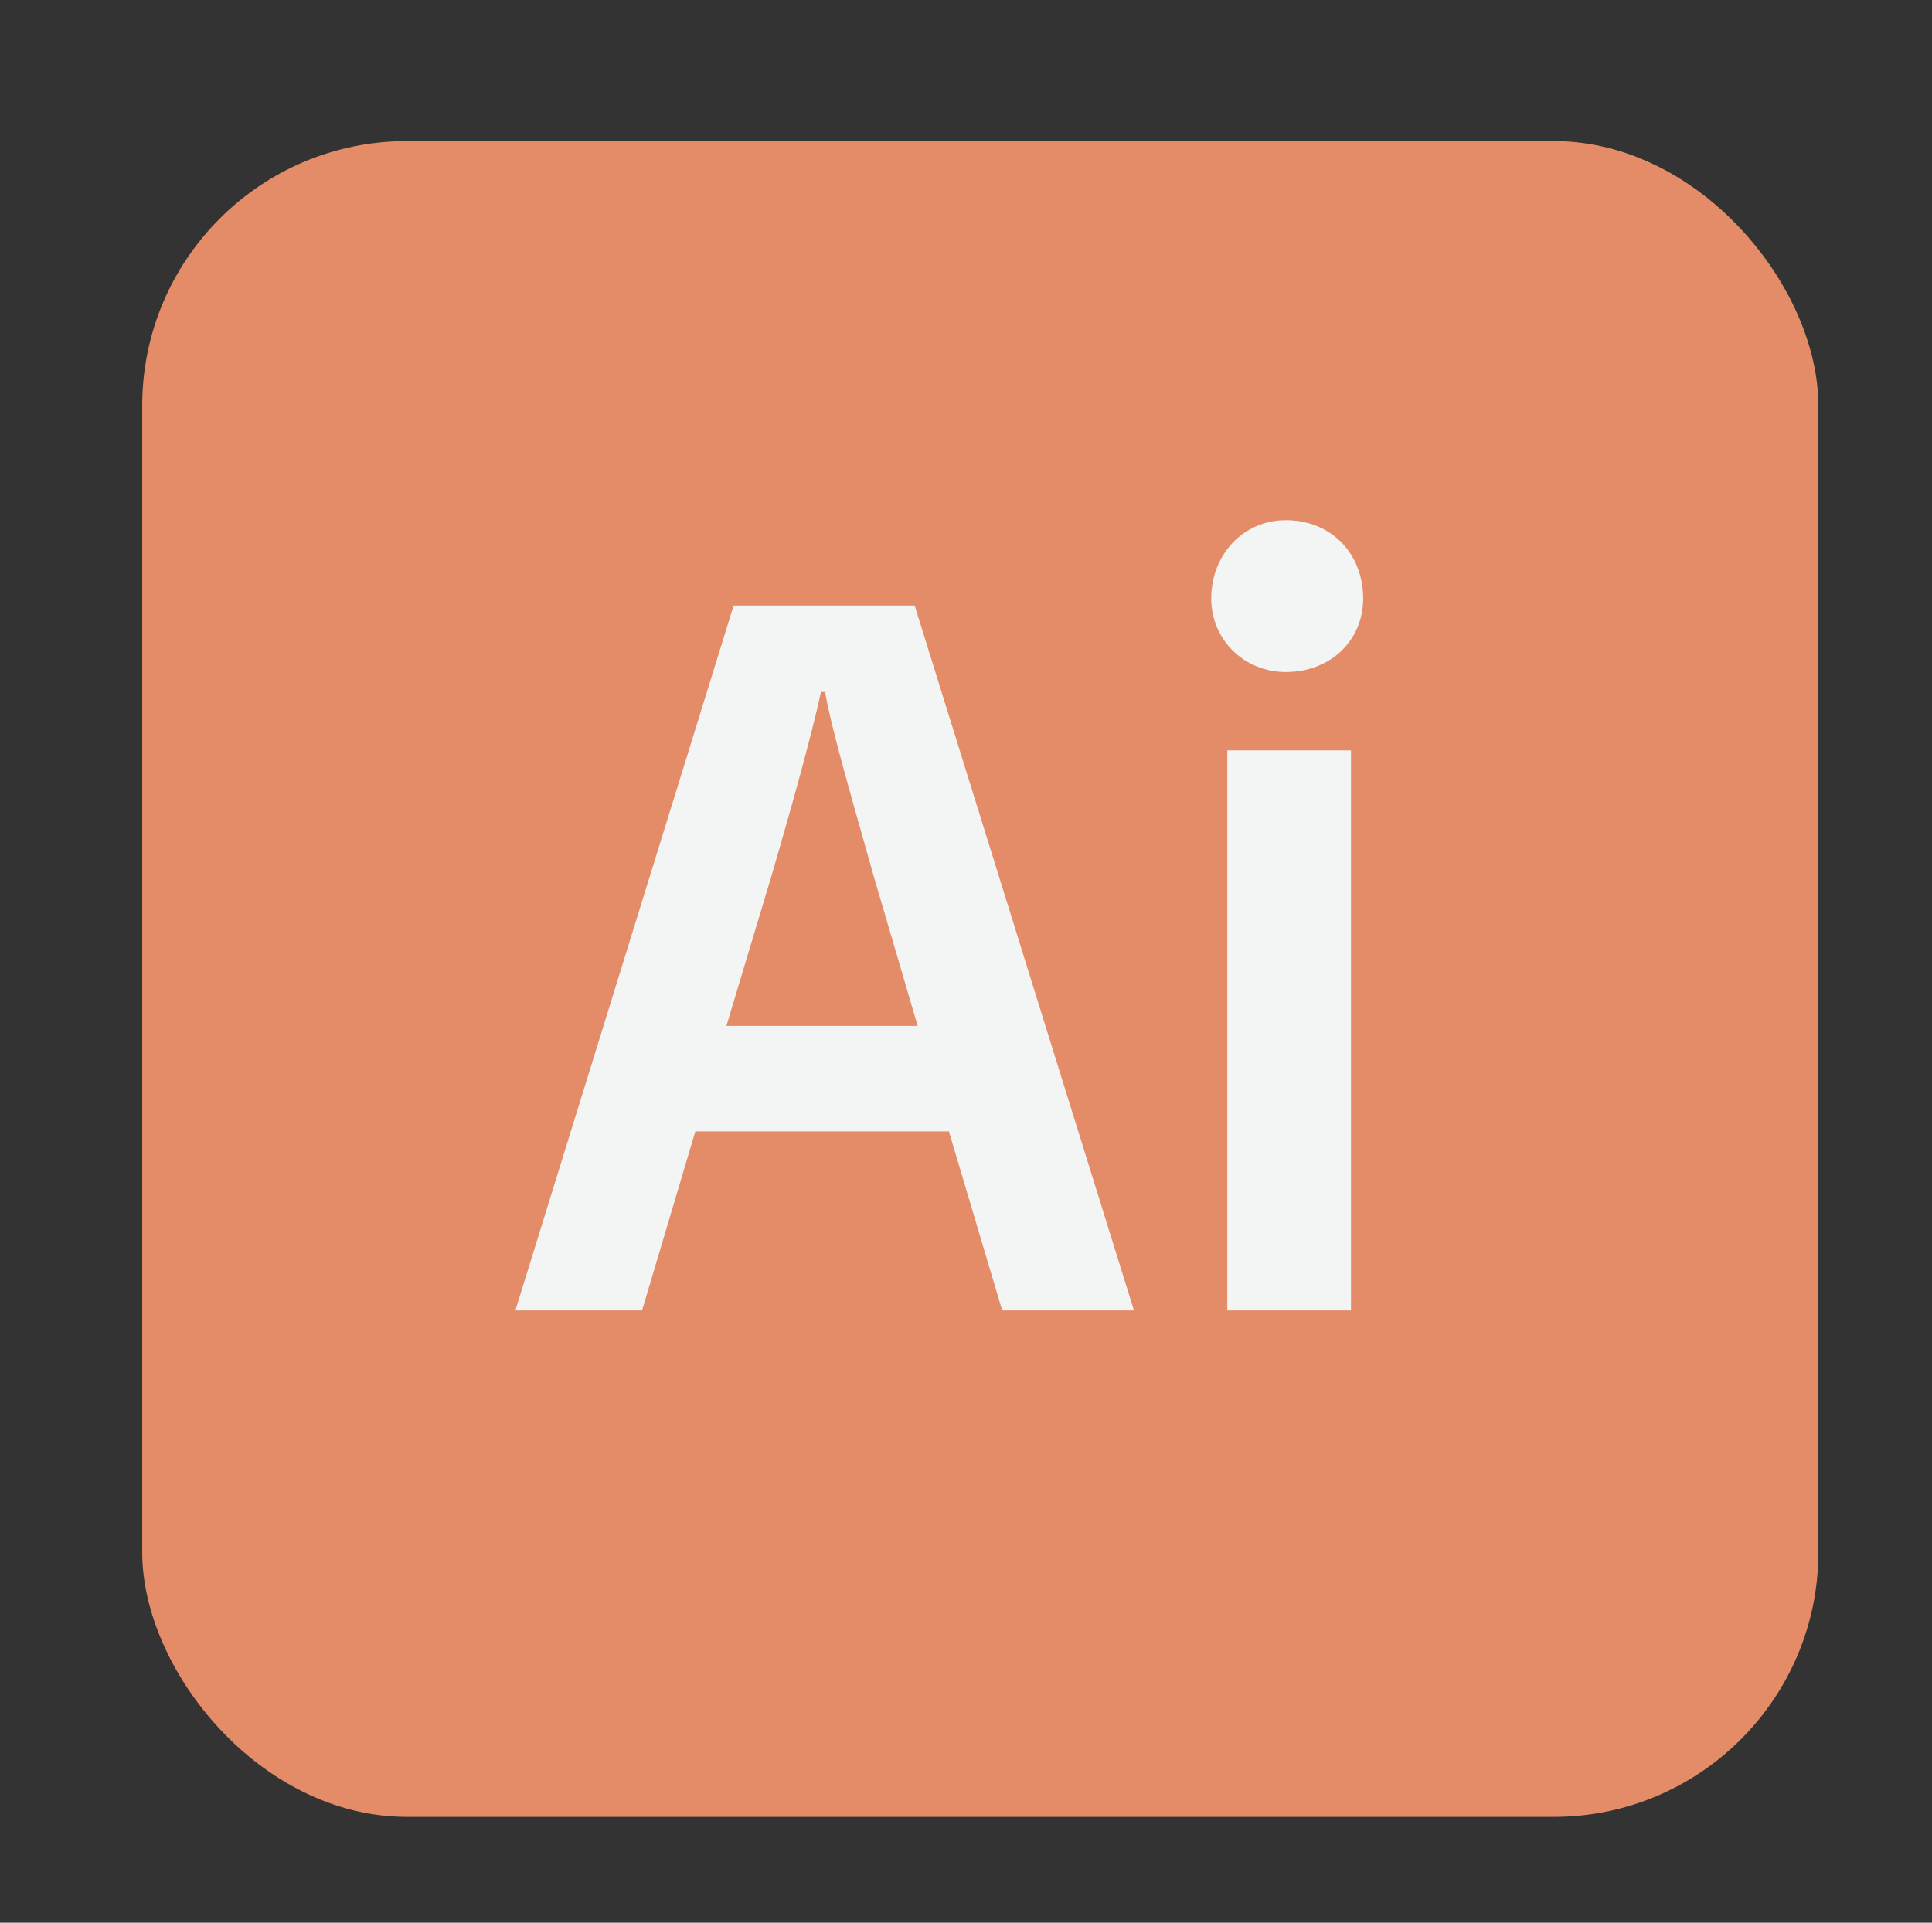 <?xml version="1.0" encoding="UTF-8"?><svg id="Layer_1" xmlns="http://www.w3.org/2000/svg" viewBox="0 0 109.5 109"><rect x="0" y="0" width="109.5" height="109" fill="#333333" stroke="none"/><defs><style>.cls-1{fill:#f3f4f4;}.cls-2{fill:#e48b68;}</style></defs><rect class="cls-2" x="8.06" y="8" width="95" height="95" rx="15" ry="15"/><g><path class="cls-1" d="M51.84,34.33l12.43,39.96h-7.47l-3.02-10.15h-14.37l-3.02,10.15h-7.18l12.37-39.96h10.26Zm-10.66,23.83h10.83l-2.51-8.55c-1.08-3.88-2.28-7.87-2.74-10.38h-.23c-.51,2.39-1.71,6.67-2.74,10.21l-2.62,8.72Z"/><path class="cls-1" d="M72.87,29.49c2.57,0,4.39,1.88,4.39,4.45,0,2.34-1.82,4.16-4.39,4.16-2.34,0-4.22-1.82-4.22-4.16,0-2.57,1.88-4.45,4.22-4.45Zm-3.31,13.05h7.01v31.75h-7.01v-31.75Z"/></g></svg>